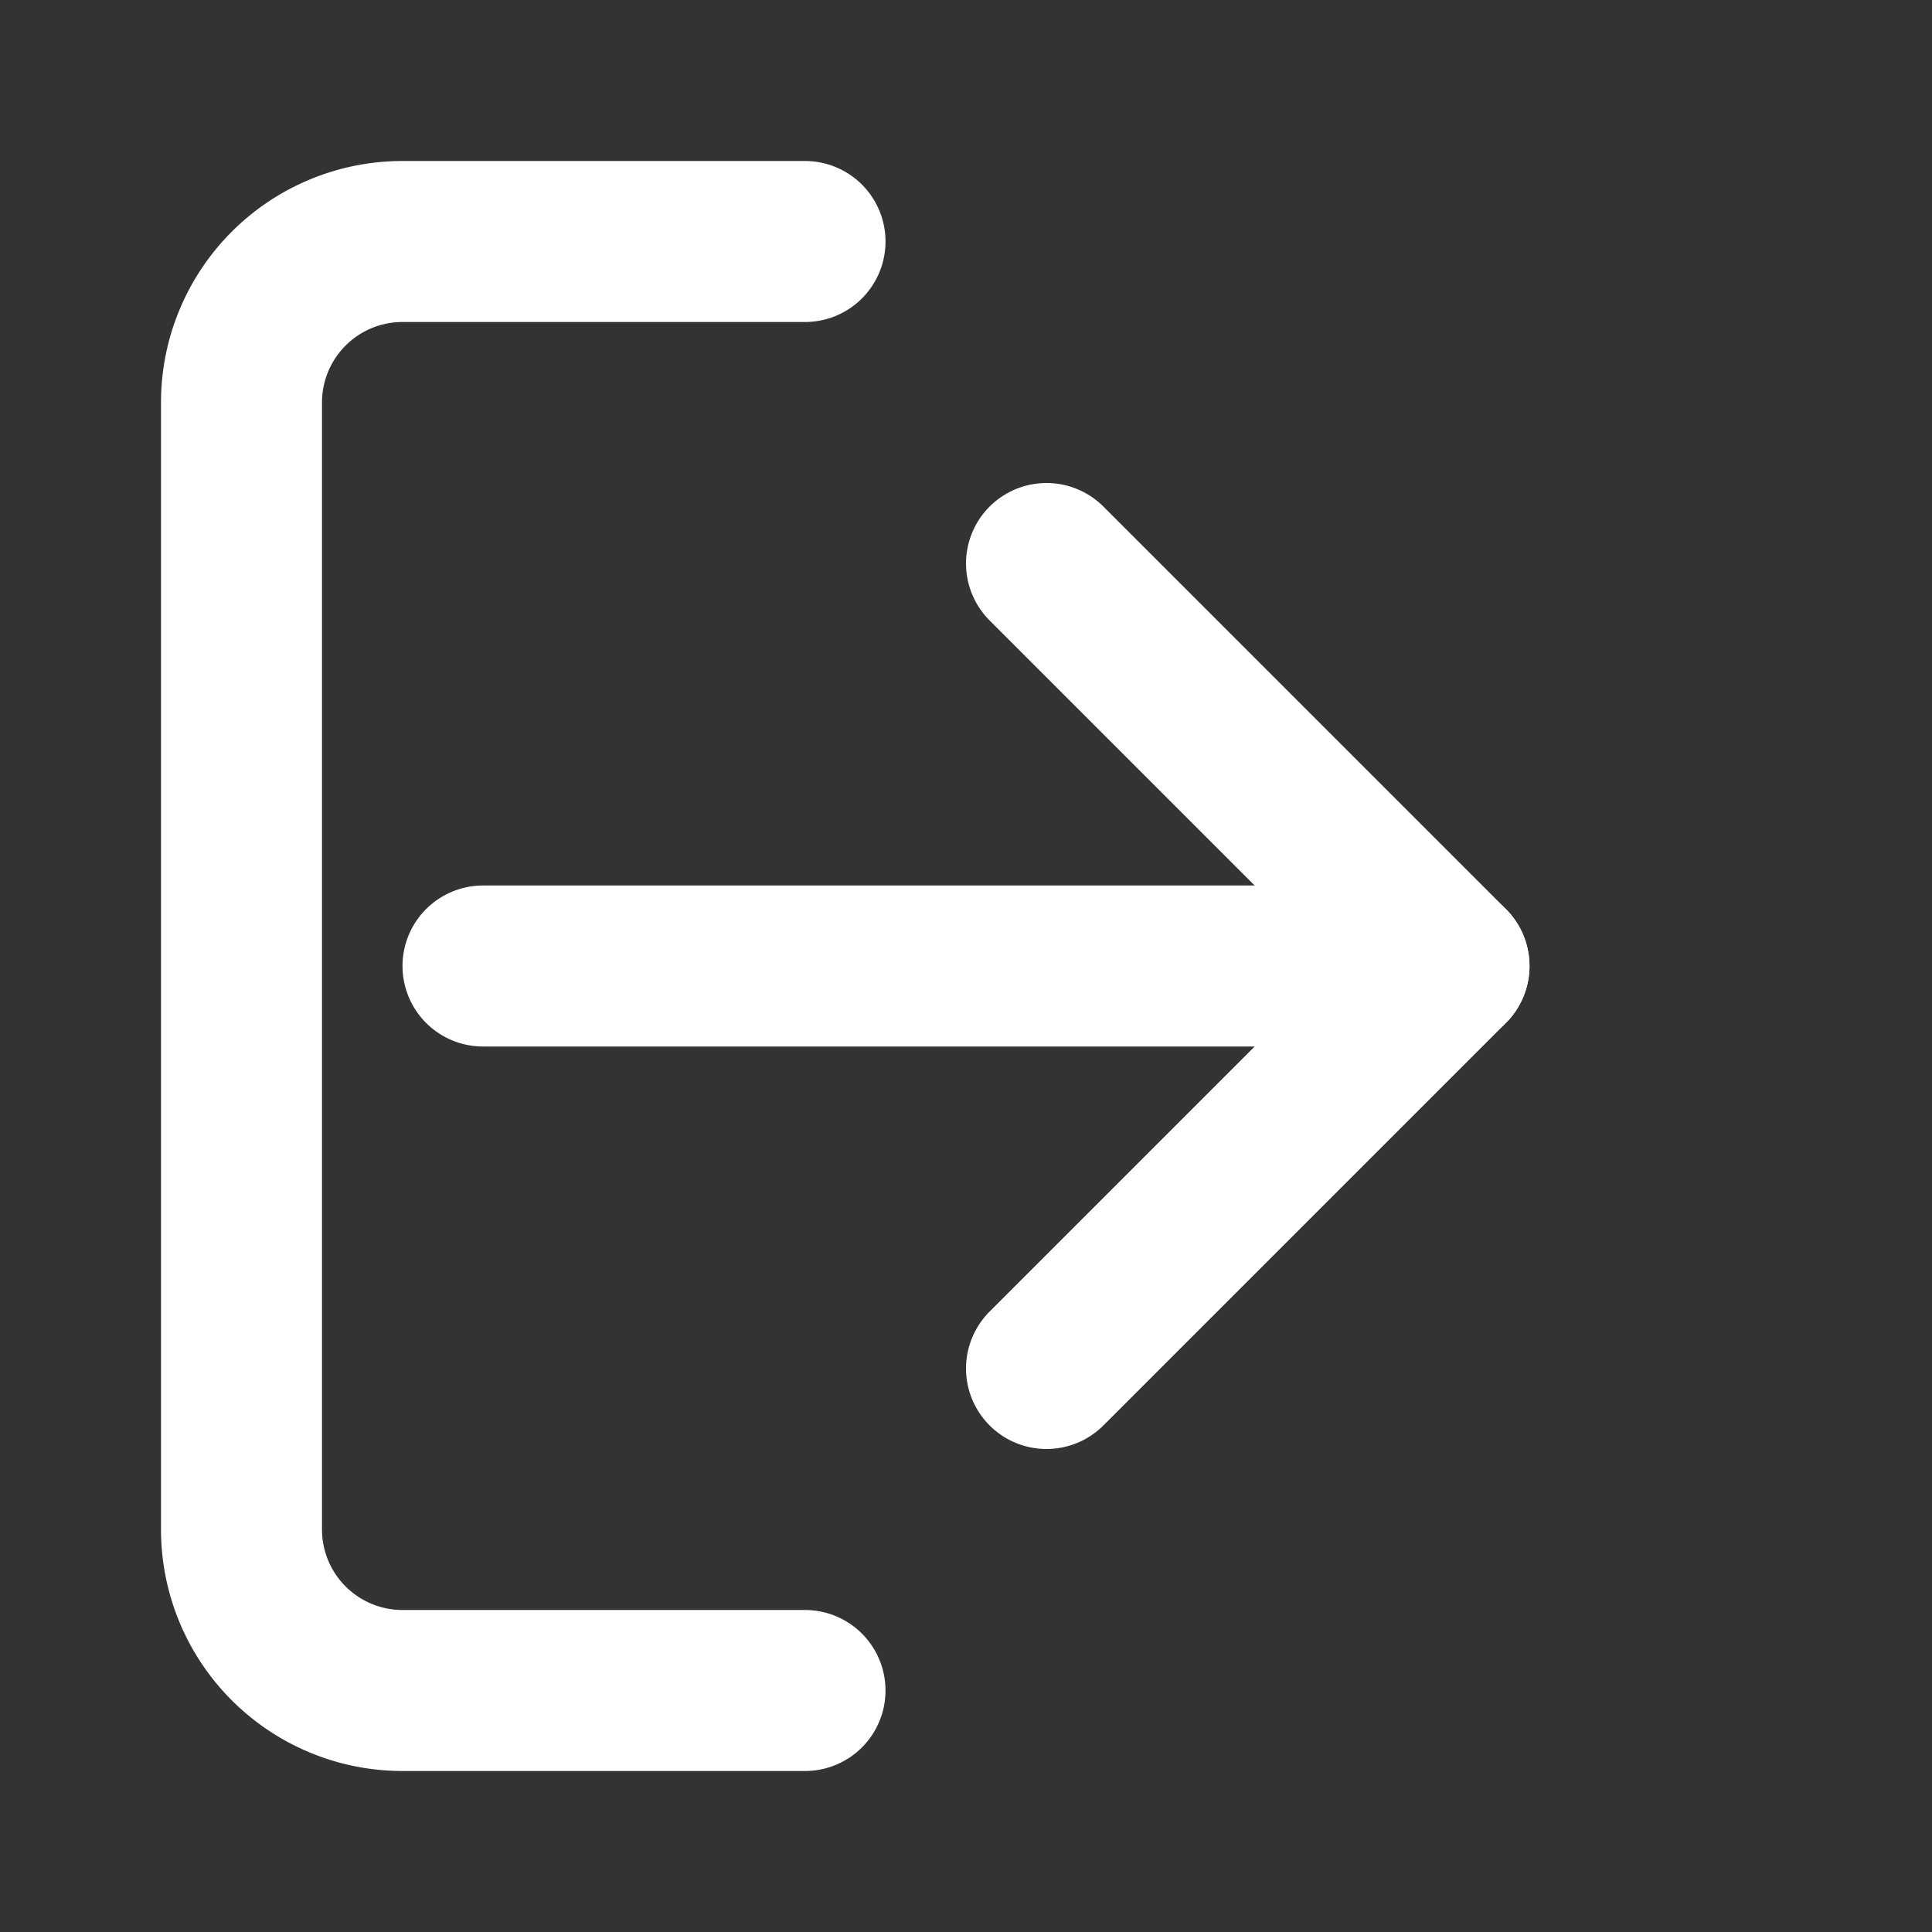 <svg xmlns="http://www.w3.org/2000/svg" viewBox="0 0 24 24" stroke="#FFFFFF" stroke-width="2" fill="none" stroke-linecap="round" stroke-linejoin="round">
  <rect x="0" y="0" width="24" height="24" fill="#333333" stroke="none"/>
  <path d="M10 3H5a2 2 0 0 0-2 2v14a2 2 0 0 0 2 2h5"/>
  <polyline points="13 7 18 12 13 17"/>
  <line x1="18" y1="12" x2="6" y2="12"/>
</svg>
